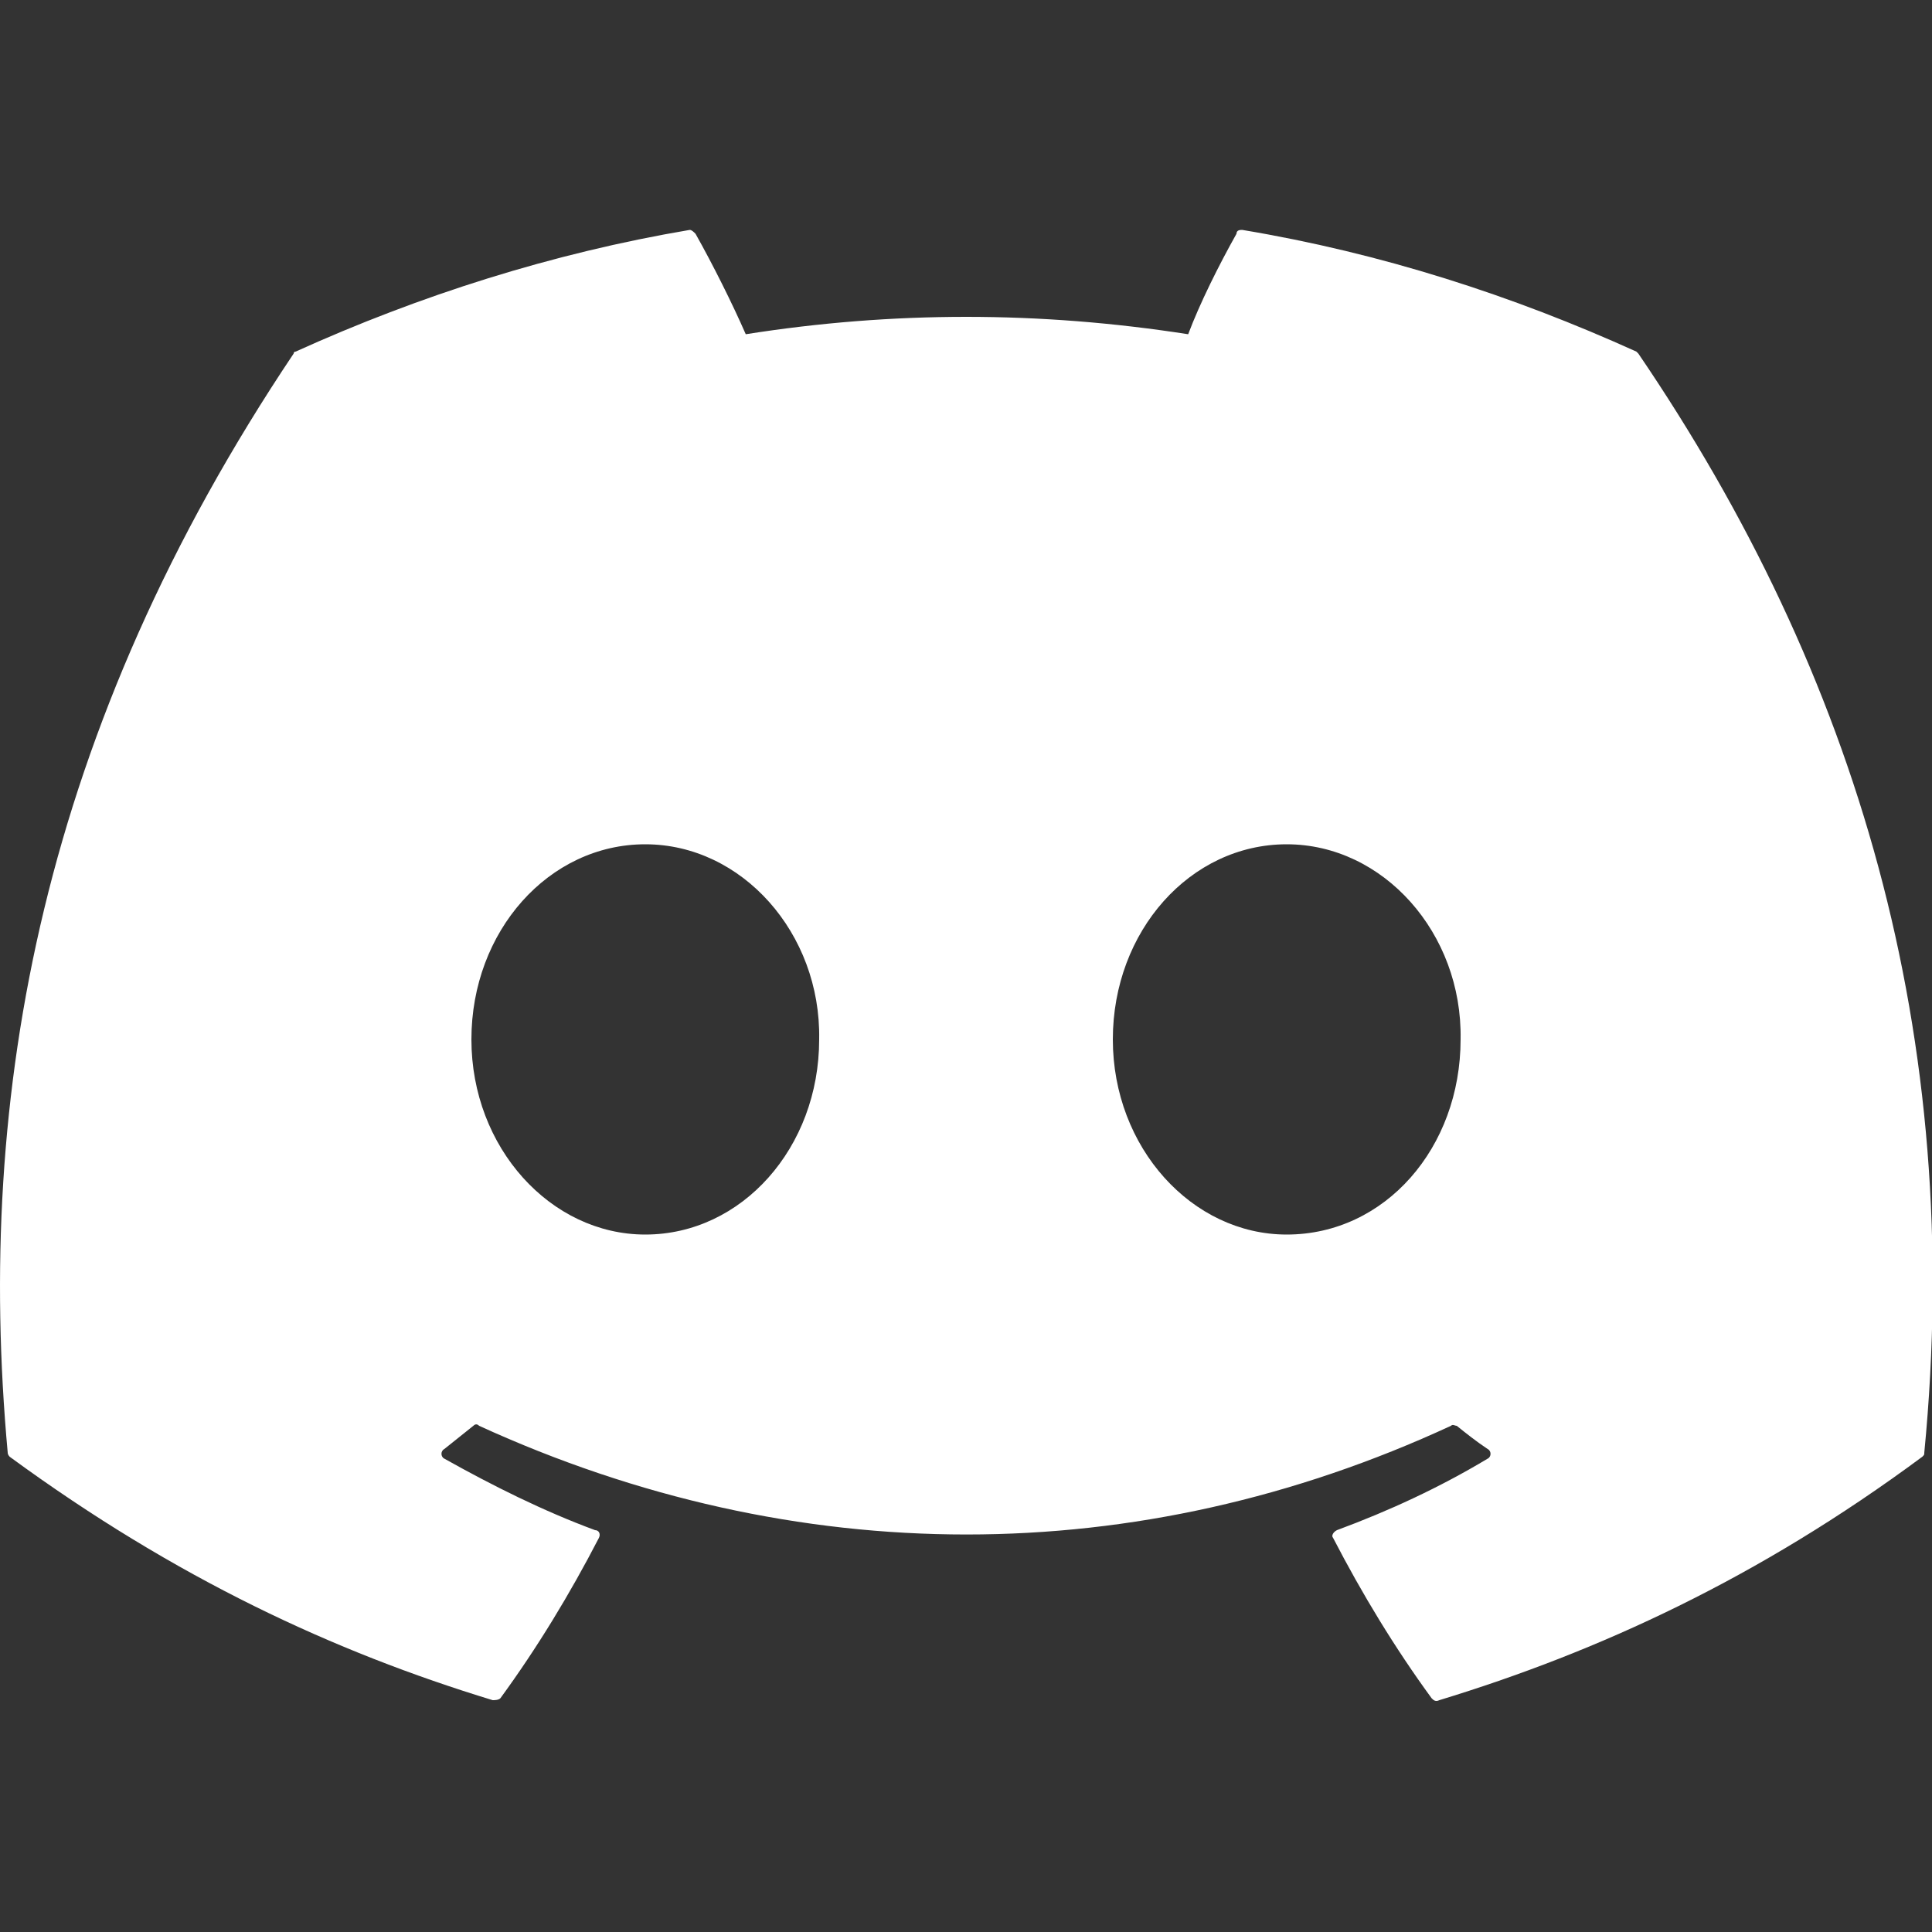 <?xml version="1.0" encoding="utf-8"?>
<!-- Generator: Adobe Illustrator 25.4.1, SVG Export Plug-In . SVG Version: 6.00 Build 0)  -->
<svg version="1.1" id="Calque_1" xmlns="http://www.w3.org/2000/svg" xmlns:xlink="http://www.w3.org/1999/xlink" x="0px" y="0px"
	 viewBox="0 0 100 100" style="enable-background:new 0 0 100 100;" xml:space="preserve">
<rect x="0" y="0" width="100" height="100" fill="#333333" stroke="none"/>
<style type="text/css">
	.st0{fill:#FFFFFF;}
</style>
<g>
	<g>
		<path class="st0" d="M84.7,18.2c-6.4-2.9-13.2-5.1-20.4-6.3c-0.1,0-0.3,0-0.3,0.2c-0.9,1.6-1.9,3.6-2.5,5.2
			c-7.7-1.2-15.3-1.2-22.9,0c-0.7-1.6-1.7-3.6-2.6-5.2c-0.1-0.1-0.2-0.2-0.3-0.2c-7.1,1.2-14,3.4-20.4,6.3c-0.1,0-0.1,0.1-0.1,0.1
			C2.2,37.7-1.3,56.6,0.4,75.2c0,0.1,0.1,0.2,0.1,0.2c8.6,6.3,16.8,10.1,25,12.6c0.1,0,0.3,0,0.4-0.1c1.9-2.6,3.6-5.4,5.1-8.3
			c0.1-0.2,0-0.4-0.2-0.4c-2.7-1-5.3-2.3-7.8-3.7c-0.2-0.1-0.2-0.4,0-0.5c0.5-0.4,1-0.8,1.5-1.2c0.1-0.1,0.2-0.1,0.3,0
			c16.4,7.5,34.1,7.5,50.3,0c0.1-0.1,0.2,0,0.3,0c0.5,0.4,1,0.8,1.6,1.2c0.2,0.1,0.2,0.4,0,0.5c-2.5,1.5-5.1,2.7-7.8,3.7
			c-0.2,0.1-0.3,0.3-0.2,0.4c1.5,2.9,3.2,5.7,5.1,8.3c0.1,0.1,0.2,0.2,0.4,0.1c8.2-2.5,16.5-6.3,25-12.6c0.1-0.1,0.1-0.1,0.1-0.2
			c2.1-21.6-3.5-40.3-14.8-56.9C84.8,18.3,84.7,18.2,84.7,18.2z M33.4,63.9c-4.9,0-9-4.5-9-10.1s4-10.1,9-10.1c5,0,9.1,4.6,9,10.1
			C42.4,59.4,38.4,63.9,33.4,63.9z M66.6,63.9c-4.9,0-9-4.5-9-10.1s4-10.1,9-10.1c5,0,9.1,4.6,9,10.1C75.6,59.4,71.7,63.9,66.6,63.9
			z"/>
	</g>
</g>
</svg>
